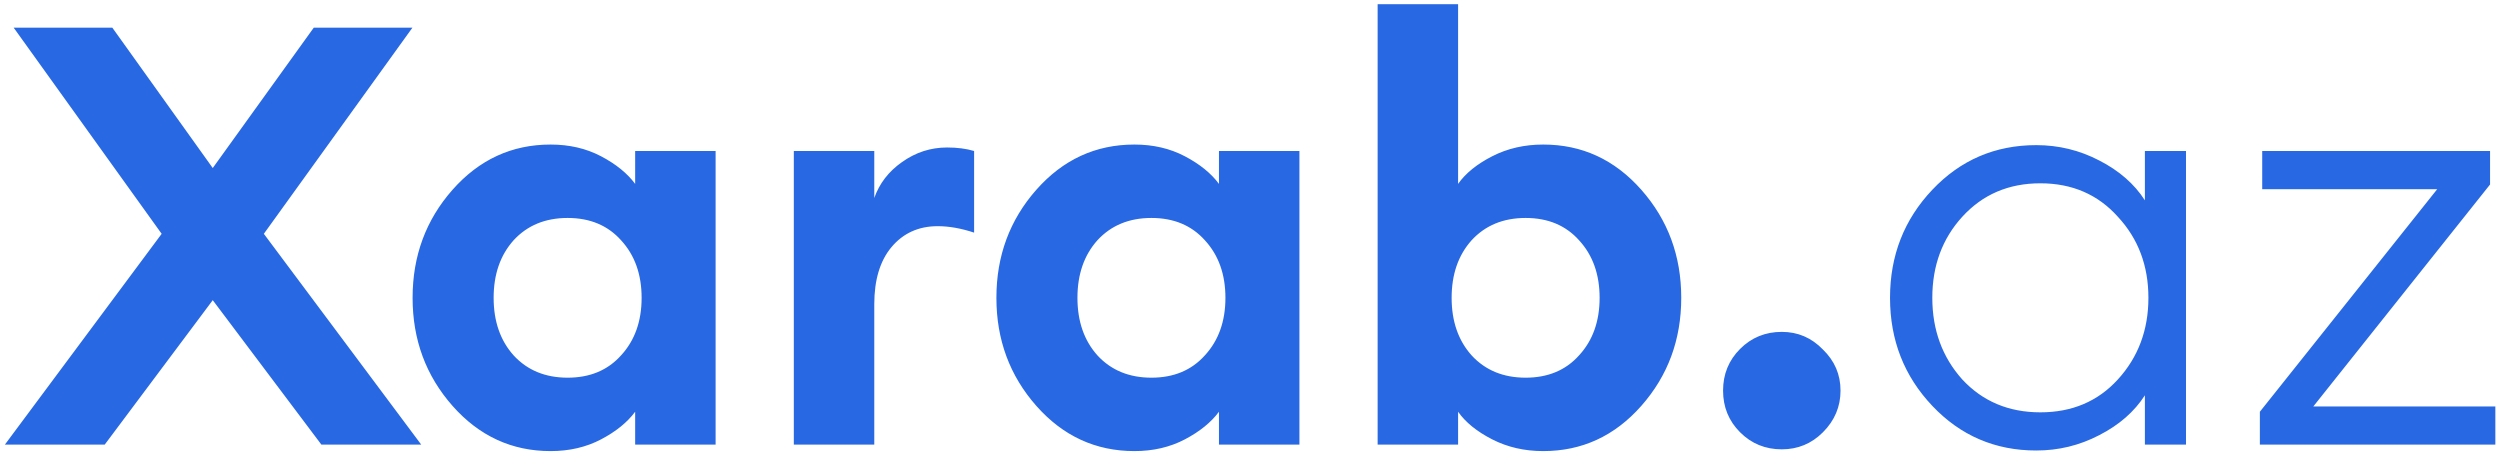 <svg width="298" height="54" viewBox="0 0 298 54" fill="none" xmlns="http://www.w3.org/2000/svg">
<path d="M12.48 53H0.58L19.27 27.87L1.63 3.3H13.39L25.36 20.03L37.4 3.3H49.16L31.45 27.87L50.21 53H38.31L25.36 35.78L12.48 53ZM65.631 53.77C61.011 53.77 57.114 51.973 53.941 48.38C50.767 44.787 49.181 40.493 49.181 35.5C49.181 30.507 50.767 26.213 53.941 22.62C57.114 19.027 61.011 17.23 65.631 17.23C67.871 17.23 69.877 17.697 71.651 18.63C73.424 19.563 74.777 20.66 75.711 21.92V18H85.301V53H75.711V49.08C74.777 50.34 73.424 51.437 71.651 52.37C69.877 53.303 67.871 53.77 65.631 53.77ZM61.221 42.36C62.854 44.133 65.001 45.02 67.661 45.02C70.321 45.02 72.444 44.133 74.031 42.36C75.664 40.587 76.481 38.3 76.481 35.5C76.481 32.7 75.664 30.413 74.031 28.64C72.444 26.867 70.321 25.98 67.661 25.98C65.001 25.98 62.854 26.867 61.221 28.64C59.634 30.413 58.841 32.7 58.841 35.5C58.841 38.3 59.634 40.587 61.221 42.36ZM94.624 53V18H104.214V23.6C104.821 21.873 105.917 20.45 107.504 19.33C109.137 18.163 110.934 17.58 112.894 17.58C114.107 17.58 115.181 17.72 116.114 18V27.73C114.574 27.217 113.127 26.96 111.774 26.96C109.487 26.96 107.644 27.8 106.244 29.48C104.891 31.113 104.214 33.377 104.214 36.27V53H94.624ZM135.221 53.77C130.601 53.77 126.704 51.973 123.531 48.38C120.357 44.787 118.771 40.493 118.771 35.5C118.771 30.507 120.357 26.213 123.531 22.62C126.704 19.027 130.601 17.23 135.221 17.23C137.461 17.23 139.467 17.697 141.241 18.63C143.014 19.563 144.367 20.66 145.301 21.92V18H154.891V53H145.301V49.08C144.367 50.34 143.014 51.437 141.241 52.37C139.467 53.303 137.461 53.77 135.221 53.77ZM130.811 42.36C132.444 44.133 134.591 45.02 137.251 45.02C139.911 45.02 142.034 44.133 143.621 42.36C145.254 40.587 146.071 38.3 146.071 35.5C146.071 32.7 145.254 30.413 143.621 28.64C142.034 26.867 139.911 25.98 137.251 25.98C134.591 25.98 132.444 26.867 130.811 28.64C129.224 30.413 128.431 32.7 128.431 35.5C128.431 38.3 129.224 40.587 130.811 42.36ZM183.954 53.77C181.714 53.77 179.684 53.303 177.864 52.37C176.044 51.437 174.69 50.34 173.804 49.08V53H164.214V0.5H173.804V21.92C174.69 20.66 176.044 19.563 177.864 18.63C179.684 17.697 181.714 17.23 183.954 17.23C188.574 17.23 192.47 19.027 195.644 22.62C198.817 26.213 200.404 30.507 200.404 35.5C200.404 40.493 198.817 44.787 195.644 48.38C192.47 51.973 188.574 53.77 183.954 53.77ZM175.414 42.36C177.047 44.133 179.194 45.02 181.854 45.02C184.514 45.02 186.637 44.133 188.224 42.36C189.857 40.587 190.674 38.3 190.674 35.5C190.674 32.7 189.857 30.413 188.224 28.64C186.637 26.867 184.514 25.98 181.854 25.98C179.194 25.98 177.047 26.867 175.414 28.64C173.827 30.413 173.034 32.7 173.034 35.5C173.034 38.3 173.827 40.587 175.414 42.36ZM212.39 53.56C210.43 53.56 208.773 52.883 207.42 51.53C206.067 50.177 205.39 48.52 205.39 46.56C205.39 44.6 206.067 42.943 207.42 41.59C208.773 40.237 210.43 39.56 212.39 39.56C214.303 39.56 215.937 40.26 217.29 41.66C218.69 43.013 219.39 44.647 219.39 46.56C219.39 48.473 218.69 50.13 217.29 51.53C215.937 52.883 214.303 53.56 212.39 53.56ZM242.721 53.7C237.821 53.7 233.691 51.927 230.331 48.38C226.971 44.833 225.291 40.54 225.291 35.5C225.291 30.46 226.971 26.167 230.331 22.62C233.691 19.073 237.821 17.3 242.721 17.3C245.381 17.3 247.878 17.907 250.211 19.12C252.591 20.333 254.411 21.92 255.671 23.88V18H260.571V53H255.671V47.12C254.411 49.08 252.591 50.667 250.211 51.88C247.878 53.093 245.381 53.7 242.721 53.7ZM233.901 45.23C236.328 47.843 239.431 49.15 243.211 49.15C246.991 49.15 250.071 47.843 252.451 45.23C254.878 42.57 256.091 39.327 256.091 35.5C256.091 31.673 254.878 28.453 252.451 25.84C250.071 23.18 246.991 21.85 243.211 21.85C239.431 21.85 236.328 23.18 233.901 25.84C231.521 28.453 230.331 31.673 230.331 35.5C230.331 39.327 231.521 42.57 233.901 45.23ZM269.376 53V49.08L290.516 22.55H269.656V18H296.816V21.99L275.746 48.45H297.446V53H269.376Z" fill="#2868E3"/>
</svg>
